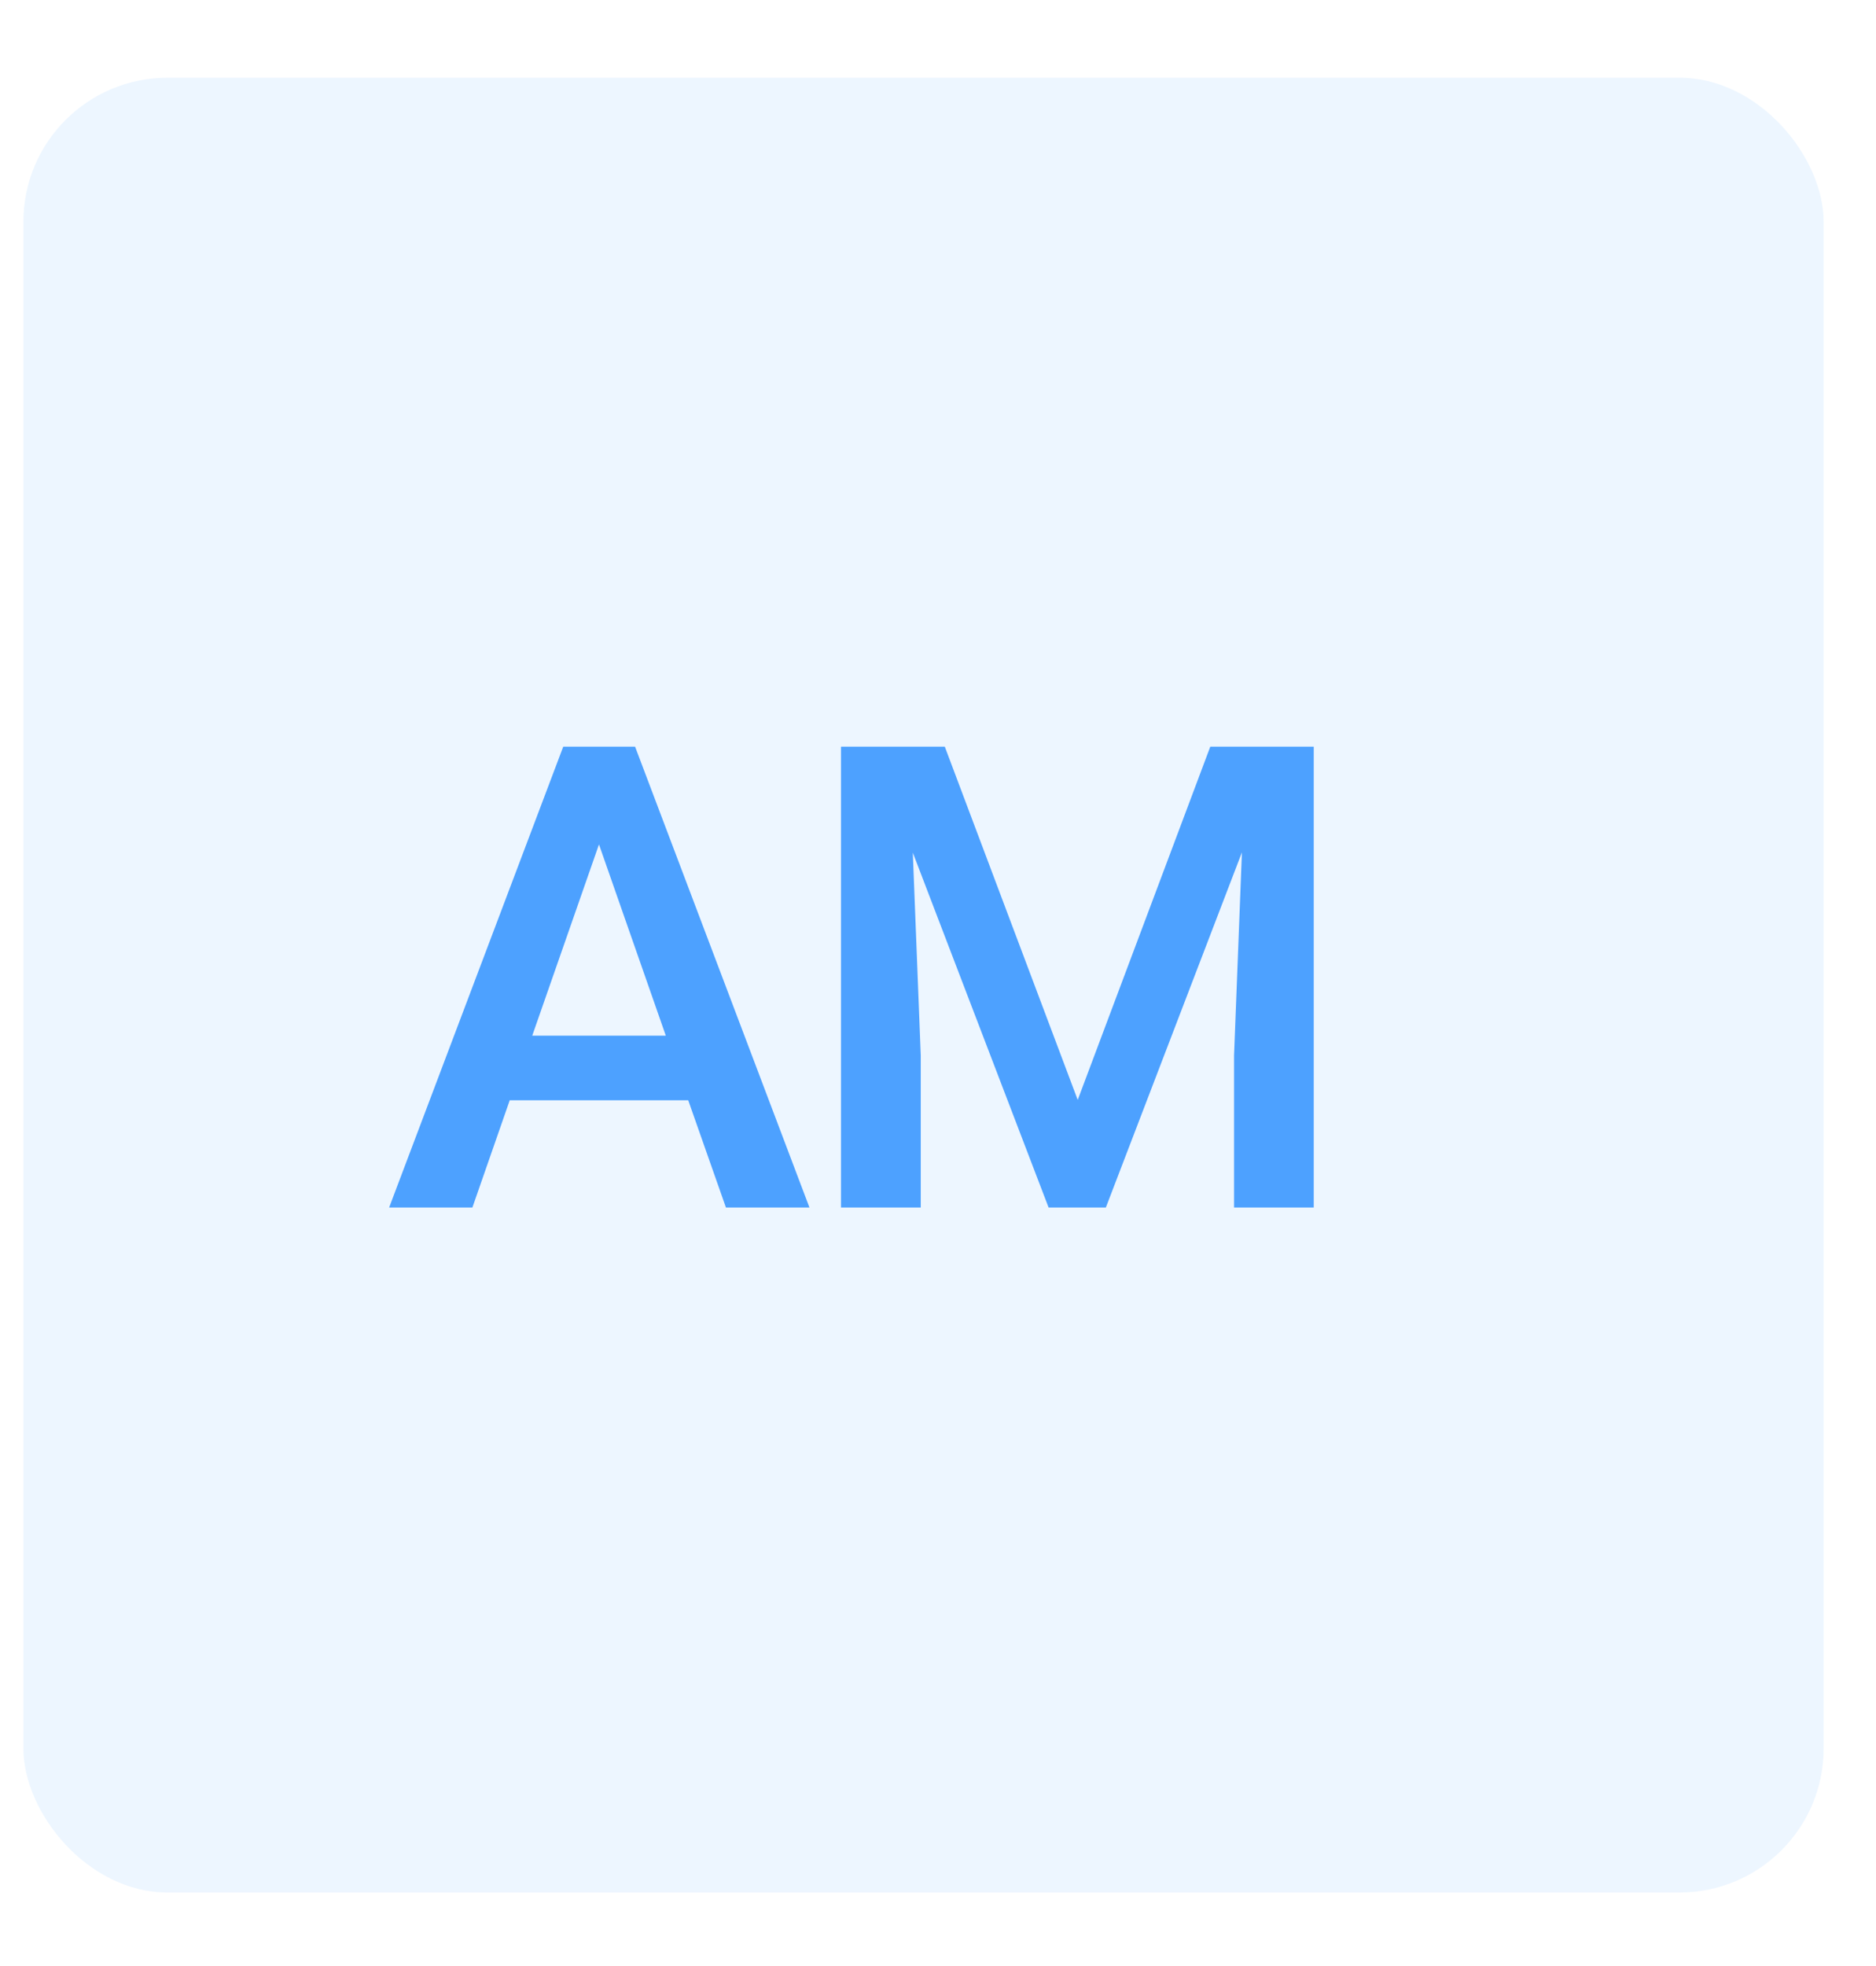 <svg width="21" height="22" viewBox="0 0 21 22" fill="none" xmlns="http://www.w3.org/2000/svg">
<rect x="0.262" y="0.87" width="20.152" height="20.307" rx="1.612" fill="#4DA1FF" fill-opacity="0.1"/>
<path d="M7.704 12.312H5.706L5.288 13.512H4.356L6.305 8.355H7.109L9.061 13.512H8.126L7.704 12.312ZM5.958 11.589H7.453L6.705 9.449L5.958 11.589ZM10.576 8.355L12.064 12.308L13.548 8.355H14.706V13.512H13.814V11.812L13.902 9.538L12.379 13.512H11.738L10.218 9.541L10.307 11.812V13.512H9.414V8.355H10.576Z" fill="#4DA1FF"/>
</svg>
